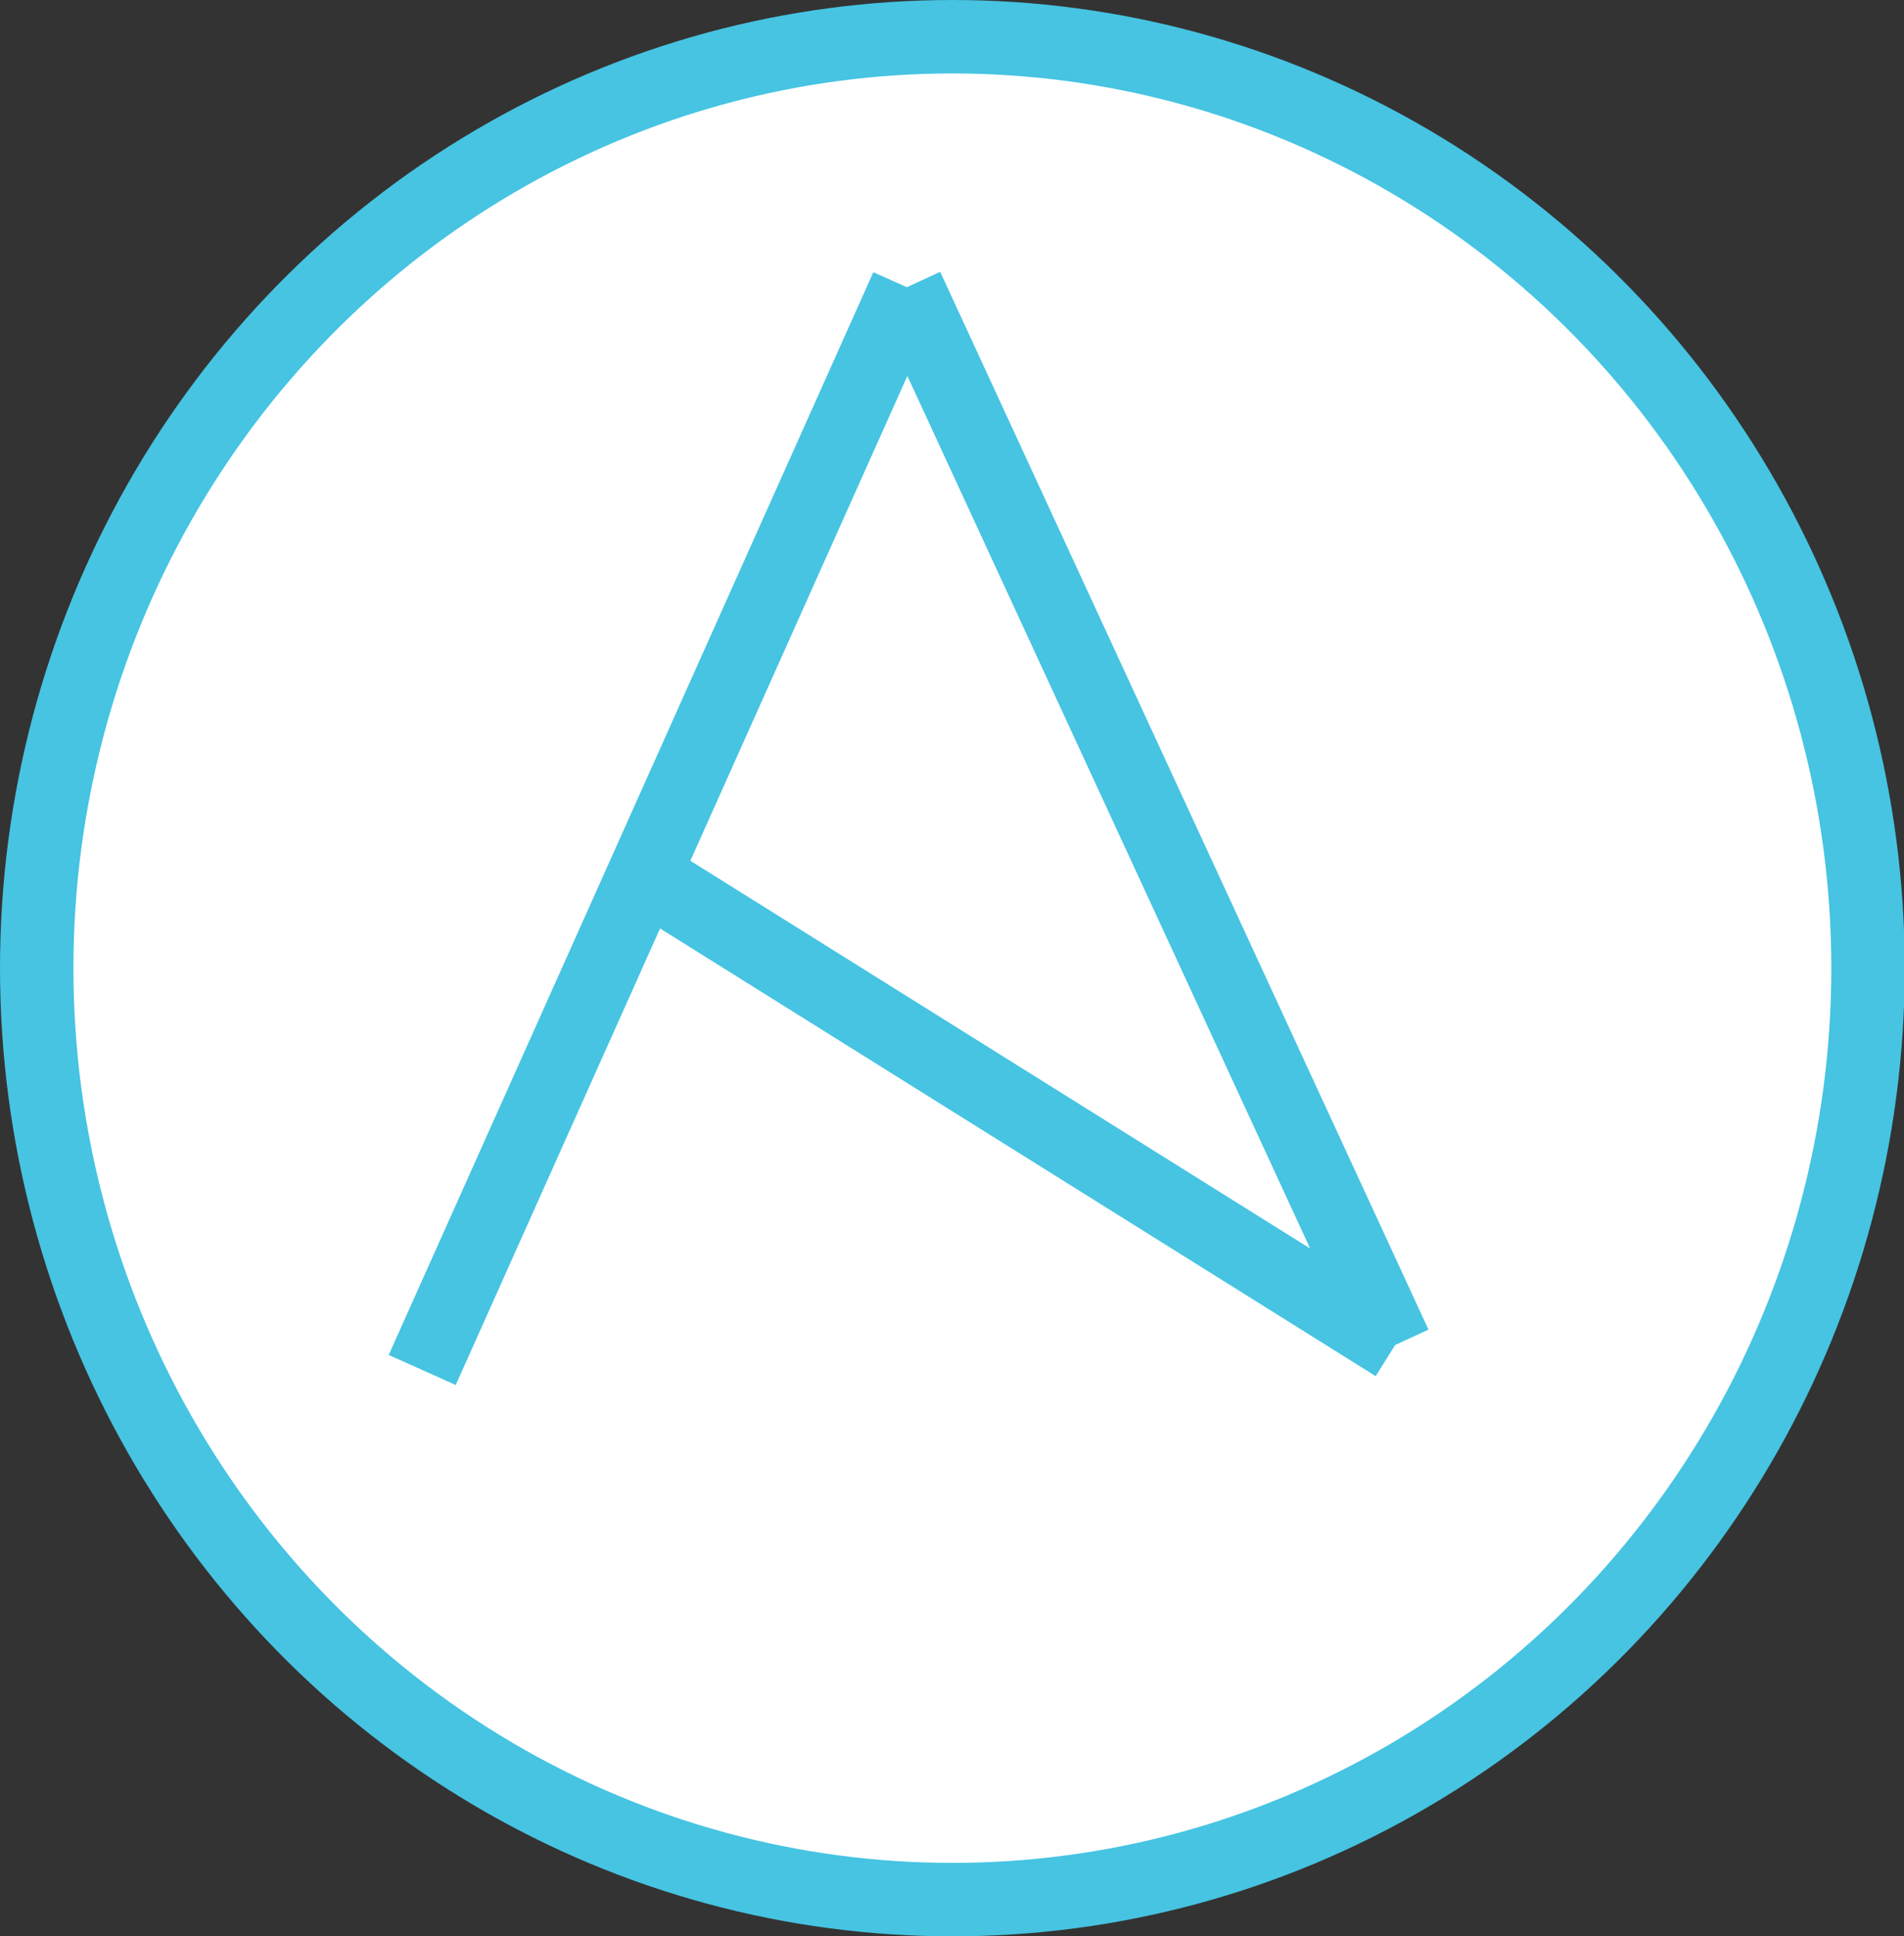 <svg id="Layer_1" data-name="Layer 1" xmlns="http://www.w3.org/2000/svg" viewBox="0 0 25.93 26.36"><rect x="0" y="0" width="25.93" height="26.36" fill="#333333" stroke="none"/><defs><style>.cls-1{fill:#fff;}.cls-1,.cls-2{stroke:#46c4e2;stroke-miterlimit:10;}.cls-2{fill:none;}</style></defs><title>RemoteAnsible</title><ellipse class="cls-1" cx="12.97" cy="13.18" rx="12.47" ry="12.68"/><line class="cls-2" x1="5.75" y1="18.65" x2="12.35" y2="3.91"/><line class="cls-2" x1="19" y1="18.31" x2="12.35" y2="3.91"/><line class="cls-2" x1="8.83" y1="11.95" x2="19" y2="18.31"/></svg>